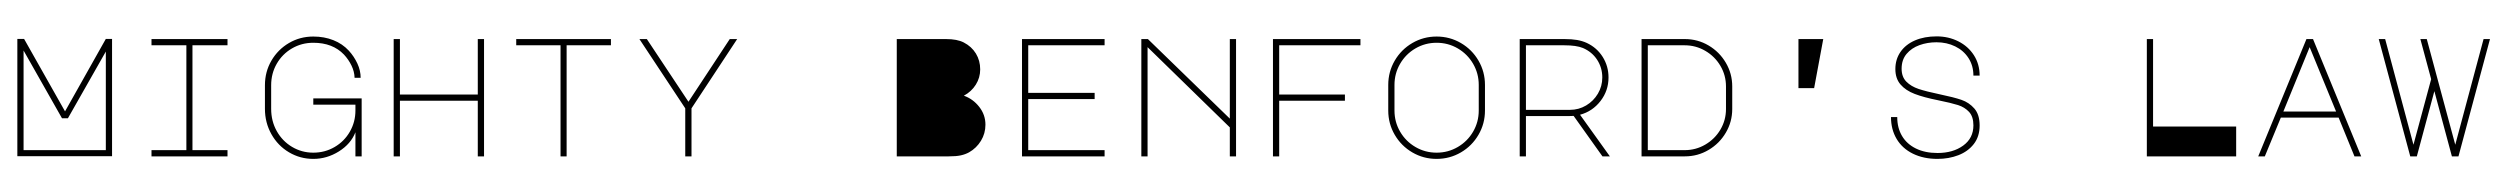 <svg version="1.1" xmlns="http://www.w3.org/2000/svg" xmlns:xlink="http://www.w3.org/1999/xlink" role="img" width="1068" height="74" viewbox="0 0 1068 74"><title>Mighty Benford's Law</title><desc>Generated by logo.svg, https://github.com/bubkoo/logo.svg</desc><path d="M7.41 16.62L10.29 16.62L27.78 47.58L45.21 16.62L47.87 16.62L47.87 66.73L7.41 66.73L7.41 16.62M10.07 64.14L45.21 64.14L45.21 22.02L29.01 50.53L26.49 50.53L10.07 21.58L10.07 64.14ZM97.19 16.69L97.19 19.35L82.22 19.35L82.22 64.14L97.19 64.14L97.19 66.80L64.72 66.80L64.72 64.14L79.62 64.14L79.62 19.35L64.72 19.35L64.72 16.69L97.19 16.69ZM151.84 56.50Q149.90 61.47 144.78 64.68Q139.67 67.88 133.84 67.88Q128.22 67.88 123.47 65.07Q118.72 62.26 115.95 57.33Q113.18 52.40 113.18 46.50L113.18 36.42Q113.18 30.66 115.95 25.90Q118.72 21.15 123.44 18.38Q128.15 15.61 133.84 15.61Q138.52 15.61 142.41 17.16Q146.30 18.70 149.03 21.66Q151.26 24.10 152.67 27.13Q154.07 30.15 154.07 33.25L151.48 33.25Q151.41 30.58 150.15 27.99Q148.89 25.40 146.94 23.31Q142.12 18.27 133.84 18.27Q128.87 18.27 124.73 20.68Q120.59 23.10 118.22 27.24Q115.84 31.38 115.84 36.42L115.84 46.50Q115.84 51.75 118.25 56.04Q120.66 60.32 124.80 62.77Q128.94 65.22 133.84 65.22Q138.81 65.22 142.95 62.80Q147.09 60.39 149.46 56.25Q151.84 52.11 151.84 47.22L151.84 44.70L133.84 44.70L133.84 42.03L154.50 42.03L154.50 66.80L151.84 66.80L151.84 56.50ZM168.18 66.80L168.18 16.69L170.85 16.69L170.85 40.38L204.11 40.38L204.11 16.69L206.78 16.69L206.78 66.80L204.11 66.80L204.11 43.04L170.85 43.04L170.85 66.80L168.18 66.80ZM260.99 16.69L260.99 19.35L242.06 19.35L242.06 66.80L239.46 66.80L239.46 19.35L220.53 19.35L220.53 16.69L260.99 16.69ZM276.33 16.69L294.11 43.47L311.75 16.69L314.92 16.69L295.41 46.28L295.41 66.80L292.74 66.80L292.74 46.28L273.16 16.69L276.33 16.69ZM404.13 16.69Q408.88 16.69 411.69 18.13Q415.07 19.86 416.91 22.88Q418.74 25.90 418.74 29.65Q418.74 33.18 416.87 36.16Q415.00 39.15 411.76 40.88Q415.65 42.25 418.31 45.63Q420.98 49.02 420.98 53.26Q420.98 57.01 419.07 60.14Q417.16 63.27 413.99 65.07Q412.41 65.94 410.46 66.37Q408.52 66.80 405.28 66.80L383.10 66.80L383.10 16.69L404.13 16.69ZM436.60 16.69L471.88 16.69L471.88 19.35L439.26 19.35L439.26 39.66L467.63 39.66L467.63 42.32L439.26 42.32L439.26 64.14L471.88 64.14L471.88 66.80L436.60 66.80L436.60 16.69ZM487.58 66.80L487.58 16.69L490.38 16.69L525.38 50.67L525.38 16.69L528.04 16.69L528.04 66.80L525.38 66.80L525.38 54.42L490.24 20.14L490.24 66.80L487.58 66.80ZM543.81 16.69L581.18 16.69L581.18 19.35L546.47 19.35L546.47 40.38L574.55 40.38L574.55 43.04L546.47 43.04L546.47 66.80L543.81 66.80L543.81 16.69ZM613.72 15.61Q619.34 15.61 624.09 18.38Q628.84 21.15 631.61 25.90Q634.38 30.66 634.38 36.27L634.38 47.22Q634.38 52.83 631.61 57.58Q628.84 62.34 624.09 65.11Q619.34 67.88 613.72 67.88Q608.10 67.88 603.35 65.11Q598.60 62.34 595.83 57.58Q593.06 52.83 593.06 47.22L593.06 36.27Q593.06 30.66 595.83 25.90Q598.60 21.15 603.35 18.38Q608.10 15.61 613.72 15.61M595.72 47.22Q595.72 52.11 598.13 56.25Q600.54 60.39 604.68 62.80Q608.82 65.22 613.72 65.22Q618.62 65.22 622.76 62.80Q626.90 60.39 629.31 56.25Q631.72 52.11 631.72 47.22L631.72 36.27Q631.72 31.38 629.31 27.24Q626.90 23.10 622.76 20.68Q618.62 18.27 613.72 18.27Q608.82 18.27 604.68 20.68Q600.54 23.10 598.13 27.24Q595.72 31.38 595.72 36.27L595.72 47.22ZM677.87 18.34Q682.19 20.36 684.68 24.32Q687.16 28.28 687.16 33.10Q687.16 38.72 683.74 43.15Q680.32 47.58 674.99 49.02L687.74 66.80L684.57 66.80L672.26 49.52L669.95 49.59L651.88 49.59L651.88 66.80L649.22 66.80L649.22 16.69L668.30 16.69Q671.46 16.69 673.73 17.08Q676.00 17.48 677.87 18.34M670.67 46.93Q674.42 46.93 677.58 45.06Q680.75 43.18 682.62 40.02Q684.50 36.85 684.50 33.10Q684.50 28.93 682.30 25.54Q680.10 22.16 676.22 20.50Q673.41 19.35 668.30 19.35L651.88 19.35L651.88 46.93L670.67 46.93ZM719.78 16.69Q725.25 16.69 729.89 19.42Q734.54 22.16 737.27 26.80Q740.01 31.45 740.01 36.92L740.01 46.57Q740.01 52.04 737.27 56.68Q734.54 61.33 729.89 64.06Q725.25 66.80 719.78 66.80L701.27 66.80L701.27 16.69L719.78 16.69M737.34 36.92Q737.34 32.17 734.97 28.14Q732.59 24.10 728.52 21.73Q724.46 19.35 719.70 19.35L703.94 19.35L703.94 64.14L719.70 64.14Q724.46 64.14 728.52 61.76Q732.59 59.38 734.97 55.35Q737.34 51.32 737.34 46.57L737.34 36.92ZM778.89 16.69L775.00 37.64L768.30 37.64L768.30 16.69L778.89 16.69ZM827.92 42.82Q821.80 41.60 817.95 40.12Q814.10 38.65 811.90 36.09Q809.70 33.54 809.70 29.50Q809.70 25.33 811.90 22.16Q814.10 18.99 818.09 17.26Q822.09 15.54 827.34 15.54Q832.38 15.54 836.60 17.66Q840.81 19.78 843.26 23.60Q845.70 27.42 845.70 32.31L843.04 32.31Q843.04 28.06 840.95 24.82Q838.86 21.58 835.26 19.82Q831.66 18.06 827.27 18.06Q823.38 18.06 820 19.28Q816.62 20.50 814.49 23.02Q812.37 25.54 812.37 29.36Q812.37 32.82 814.38 34.87Q816.40 36.92 819.64 38.00Q822.88 39.08 828.71 40.30Q834.62 41.53 837.89 42.64Q841.17 43.76 843.44 46.35Q845.70 48.94 845.70 53.62Q845.70 58.30 843.22 61.51Q840.74 64.71 836.63 66.30Q832.53 67.88 827.70 67.88Q821.73 67.88 817.19 65.65Q812.66 63.42 810.24 59.35Q807.83 55.28 807.83 50.02L810.50 50.02Q810.50 54.63 812.55 58.09Q814.60 61.54 818.49 63.45Q822.38 65.36 827.70 65.36Q834.33 65.36 838.68 62.19Q843.04 59.02 843.04 53.55Q843.04 49.81 841.17 47.79Q839.30 45.78 836.45 44.88Q833.61 43.98 827.92 42.82ZM955.29 54.06L955.29 66.80L917.13 66.80L917.13 16.69L919.79 16.69L919.79 54.06L955.29 54.06ZM985.31 16.69L988.12 16.69L1008.71 66.80L1005.83 66.80L999.06 50.24L974.37 50.24L967.53 66.80L964.72 66.80L985.31 16.69M975.45 47.65L997.98 47.65L986.68 20.14L975.45 47.65ZM1063.72 16.69L1050.26 66.80L1047.45 66.80L1039.96 38.94L1032.47 66.80L1029.66 66.80L1016.20 16.69L1018.94 16.69L1031.03 61.83L1038.59 33.82L1033.98 16.69L1036.72 16.69L1041.33 33.82L1048.89 61.83L1060.98 16.69L1063.72 16.69Z"></path></svg>